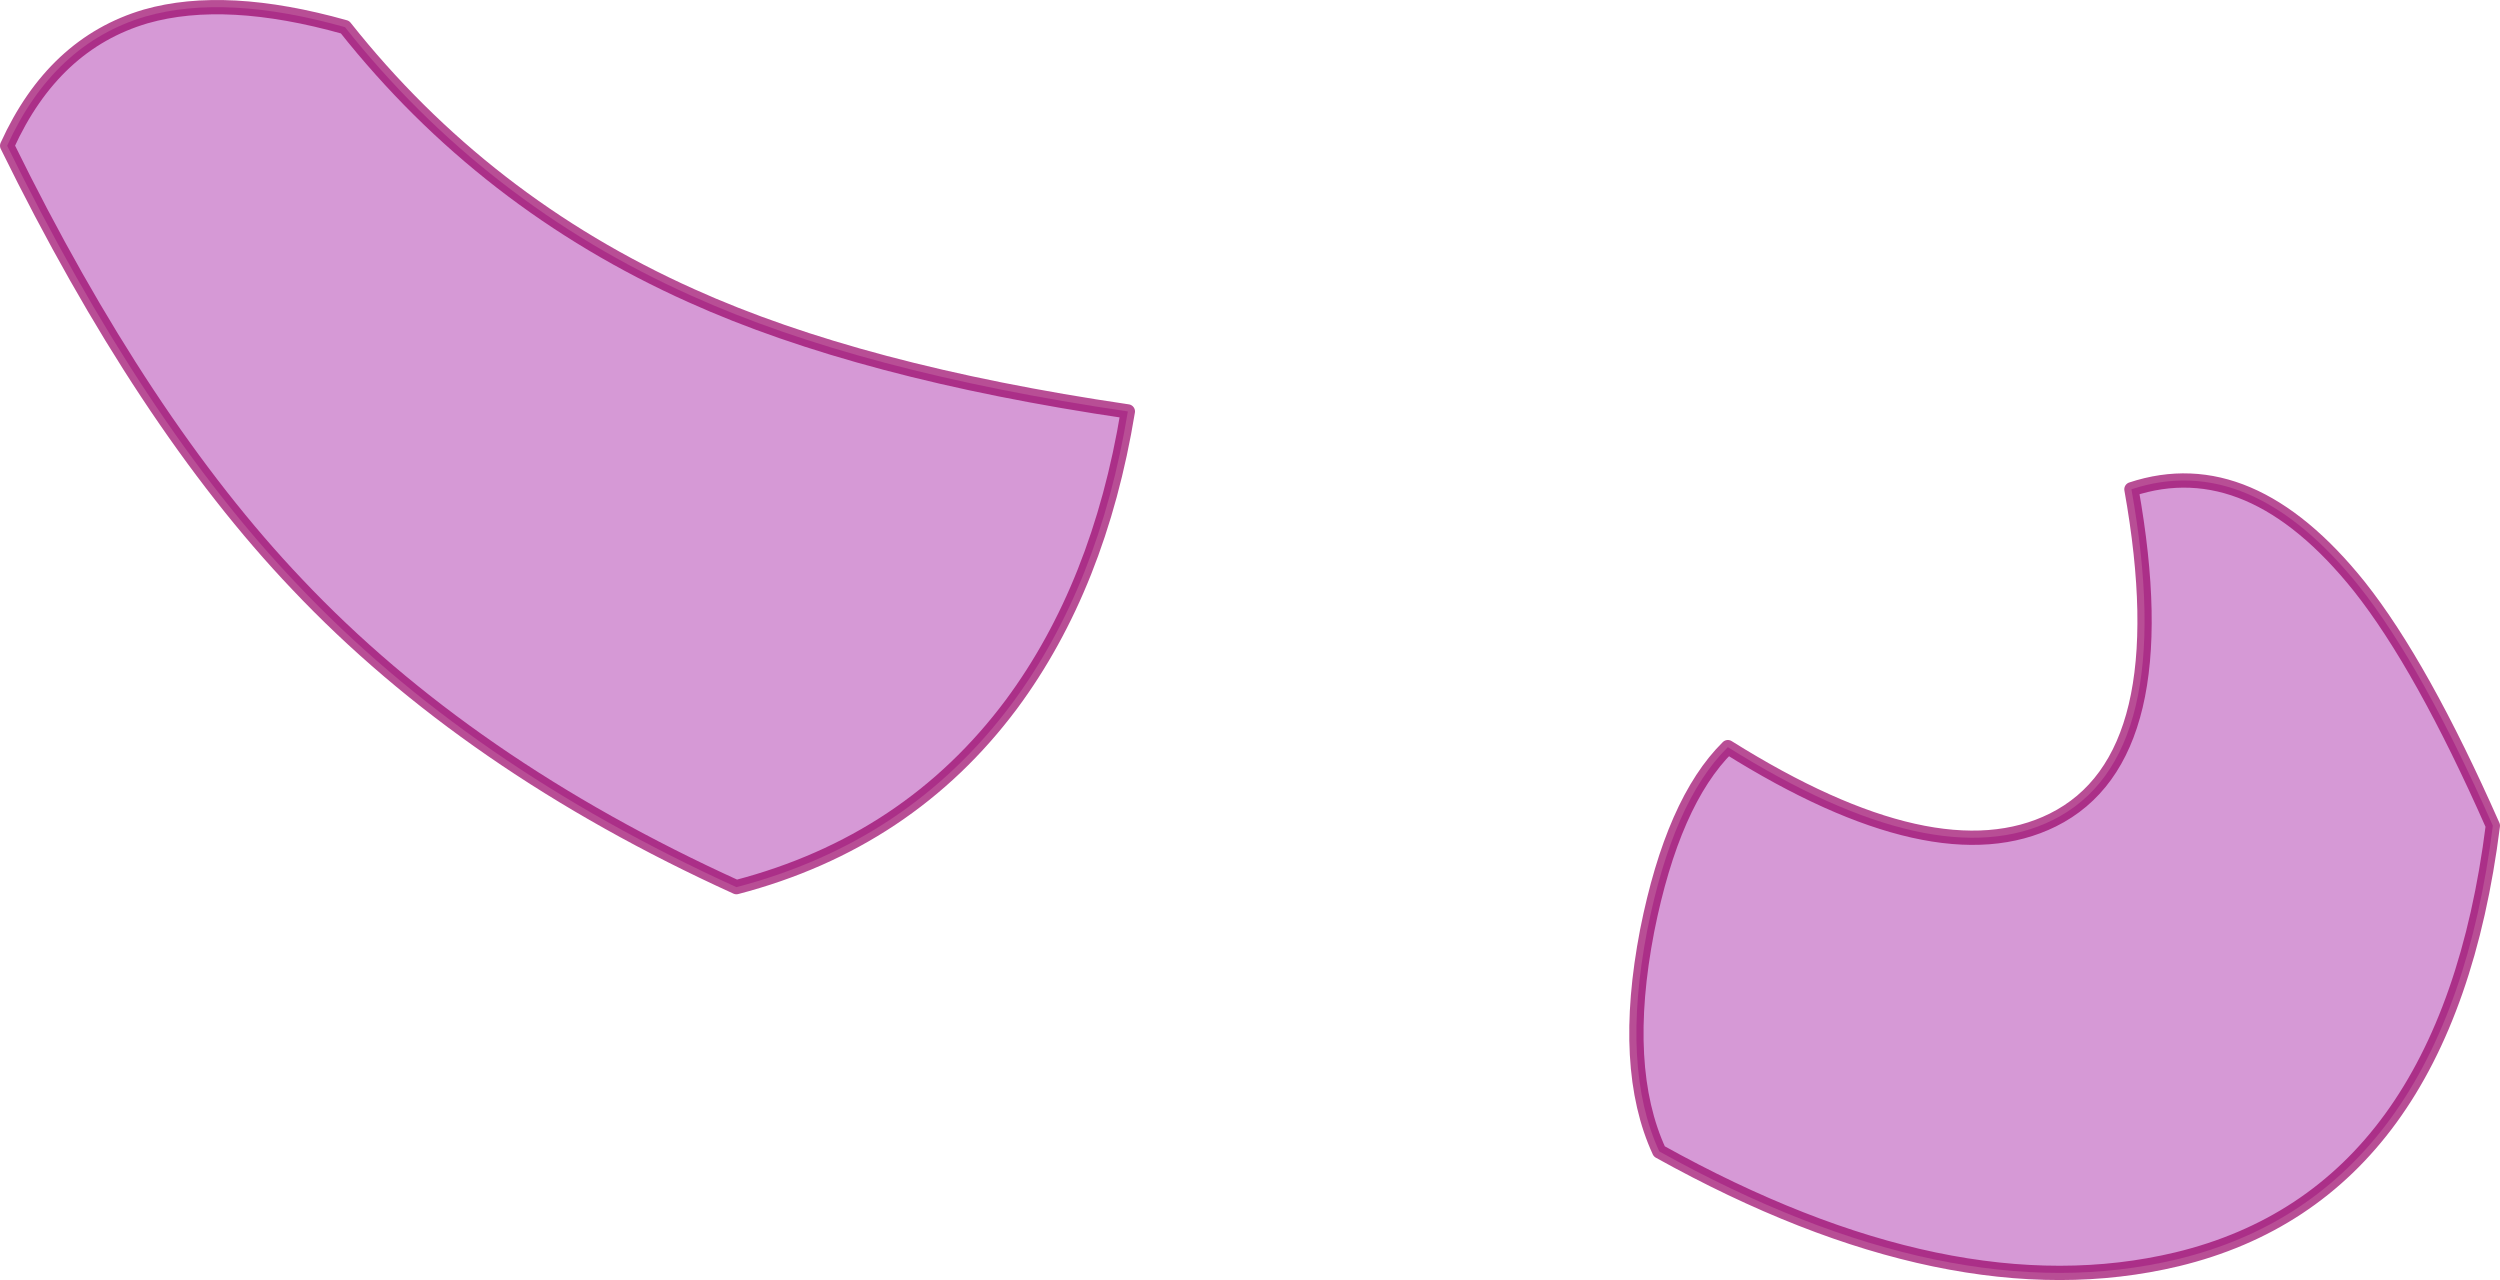 <?xml version="1.0" encoding="UTF-8" standalone="no"?>
<svg xmlns:ffdec="https://www.free-decompiler.com/flash" xmlns:xlink="http://www.w3.org/1999/xlink" ffdec:objectType="shape" height="89.6px" width="175.0px" xmlns="http://www.w3.org/2000/svg">
  <g transform="matrix(1.0, 0.0, 0.0, 1.0, 135.0, 38.55)">
    <path d="M-64.2 10.75 Q-71.4 20.4 -83.45 23.55 -102.25 15.0 -114.2 2.35 -125.0 -9.0 -134.5 -28.35 -131.25 -35.5 -124.8 -37.4 -119.2 -39.0 -110.85 -36.65 -101.1 -24.35 -86.6 -17.85 -74.75 -12.5 -56.05 -9.75 -58.05 2.45 -64.2 10.75" fill="#990099" fill-opacity="0.4" fill-rule="evenodd" stroke="none"/>
    <path d="M-64.2 10.75 Q-71.4 20.4 -83.45 23.55 -102.25 15.0 -114.2 2.35 -125.0 -9.0 -134.5 -28.35 -131.25 -35.5 -124.8 -37.4 -119.2 -39.0 -110.85 -36.65 -101.1 -24.35 -86.6 -17.85 -74.75 -12.5 -56.05 -9.75 -58.05 2.45 -64.2 10.75 Z" fill="none" stroke="#990066" stroke-linecap="round" stroke-linejoin="round" stroke-opacity="0.694" stroke-width="1.0"/>
    <path d="M14.2 -4.3 Q17.55 14.45 8.7 18.85 0.55 22.9 -14.05 13.75 -17.9 17.55 -19.7 26.6 -21.55 36.2 -18.85 42.05 1.55 53.4 17.4 49.6 36.25 45.05 39.5 19.25 34.55 8.05 30.15 2.5 22.5 -7.05 14.2 -4.3" fill="#990099" fill-opacity="0.4" fill-rule="evenodd" stroke="none"/>
    <path d="M14.2 -4.3 Q17.55 14.45 8.7 18.85 0.55 22.9 -14.05 13.75 -17.9 17.55 -19.7 26.6 -21.55 36.2 -18.85 42.05 1.55 53.4 17.4 49.6 36.25 45.05 39.5 19.25 34.55 8.05 30.15 2.5 22.5 -7.05 14.2 -4.3 Z" fill="none" stroke="#990066" stroke-linecap="round" stroke-linejoin="round" stroke-opacity="0.694" stroke-width="1.0"/>
  </g>
</svg>
